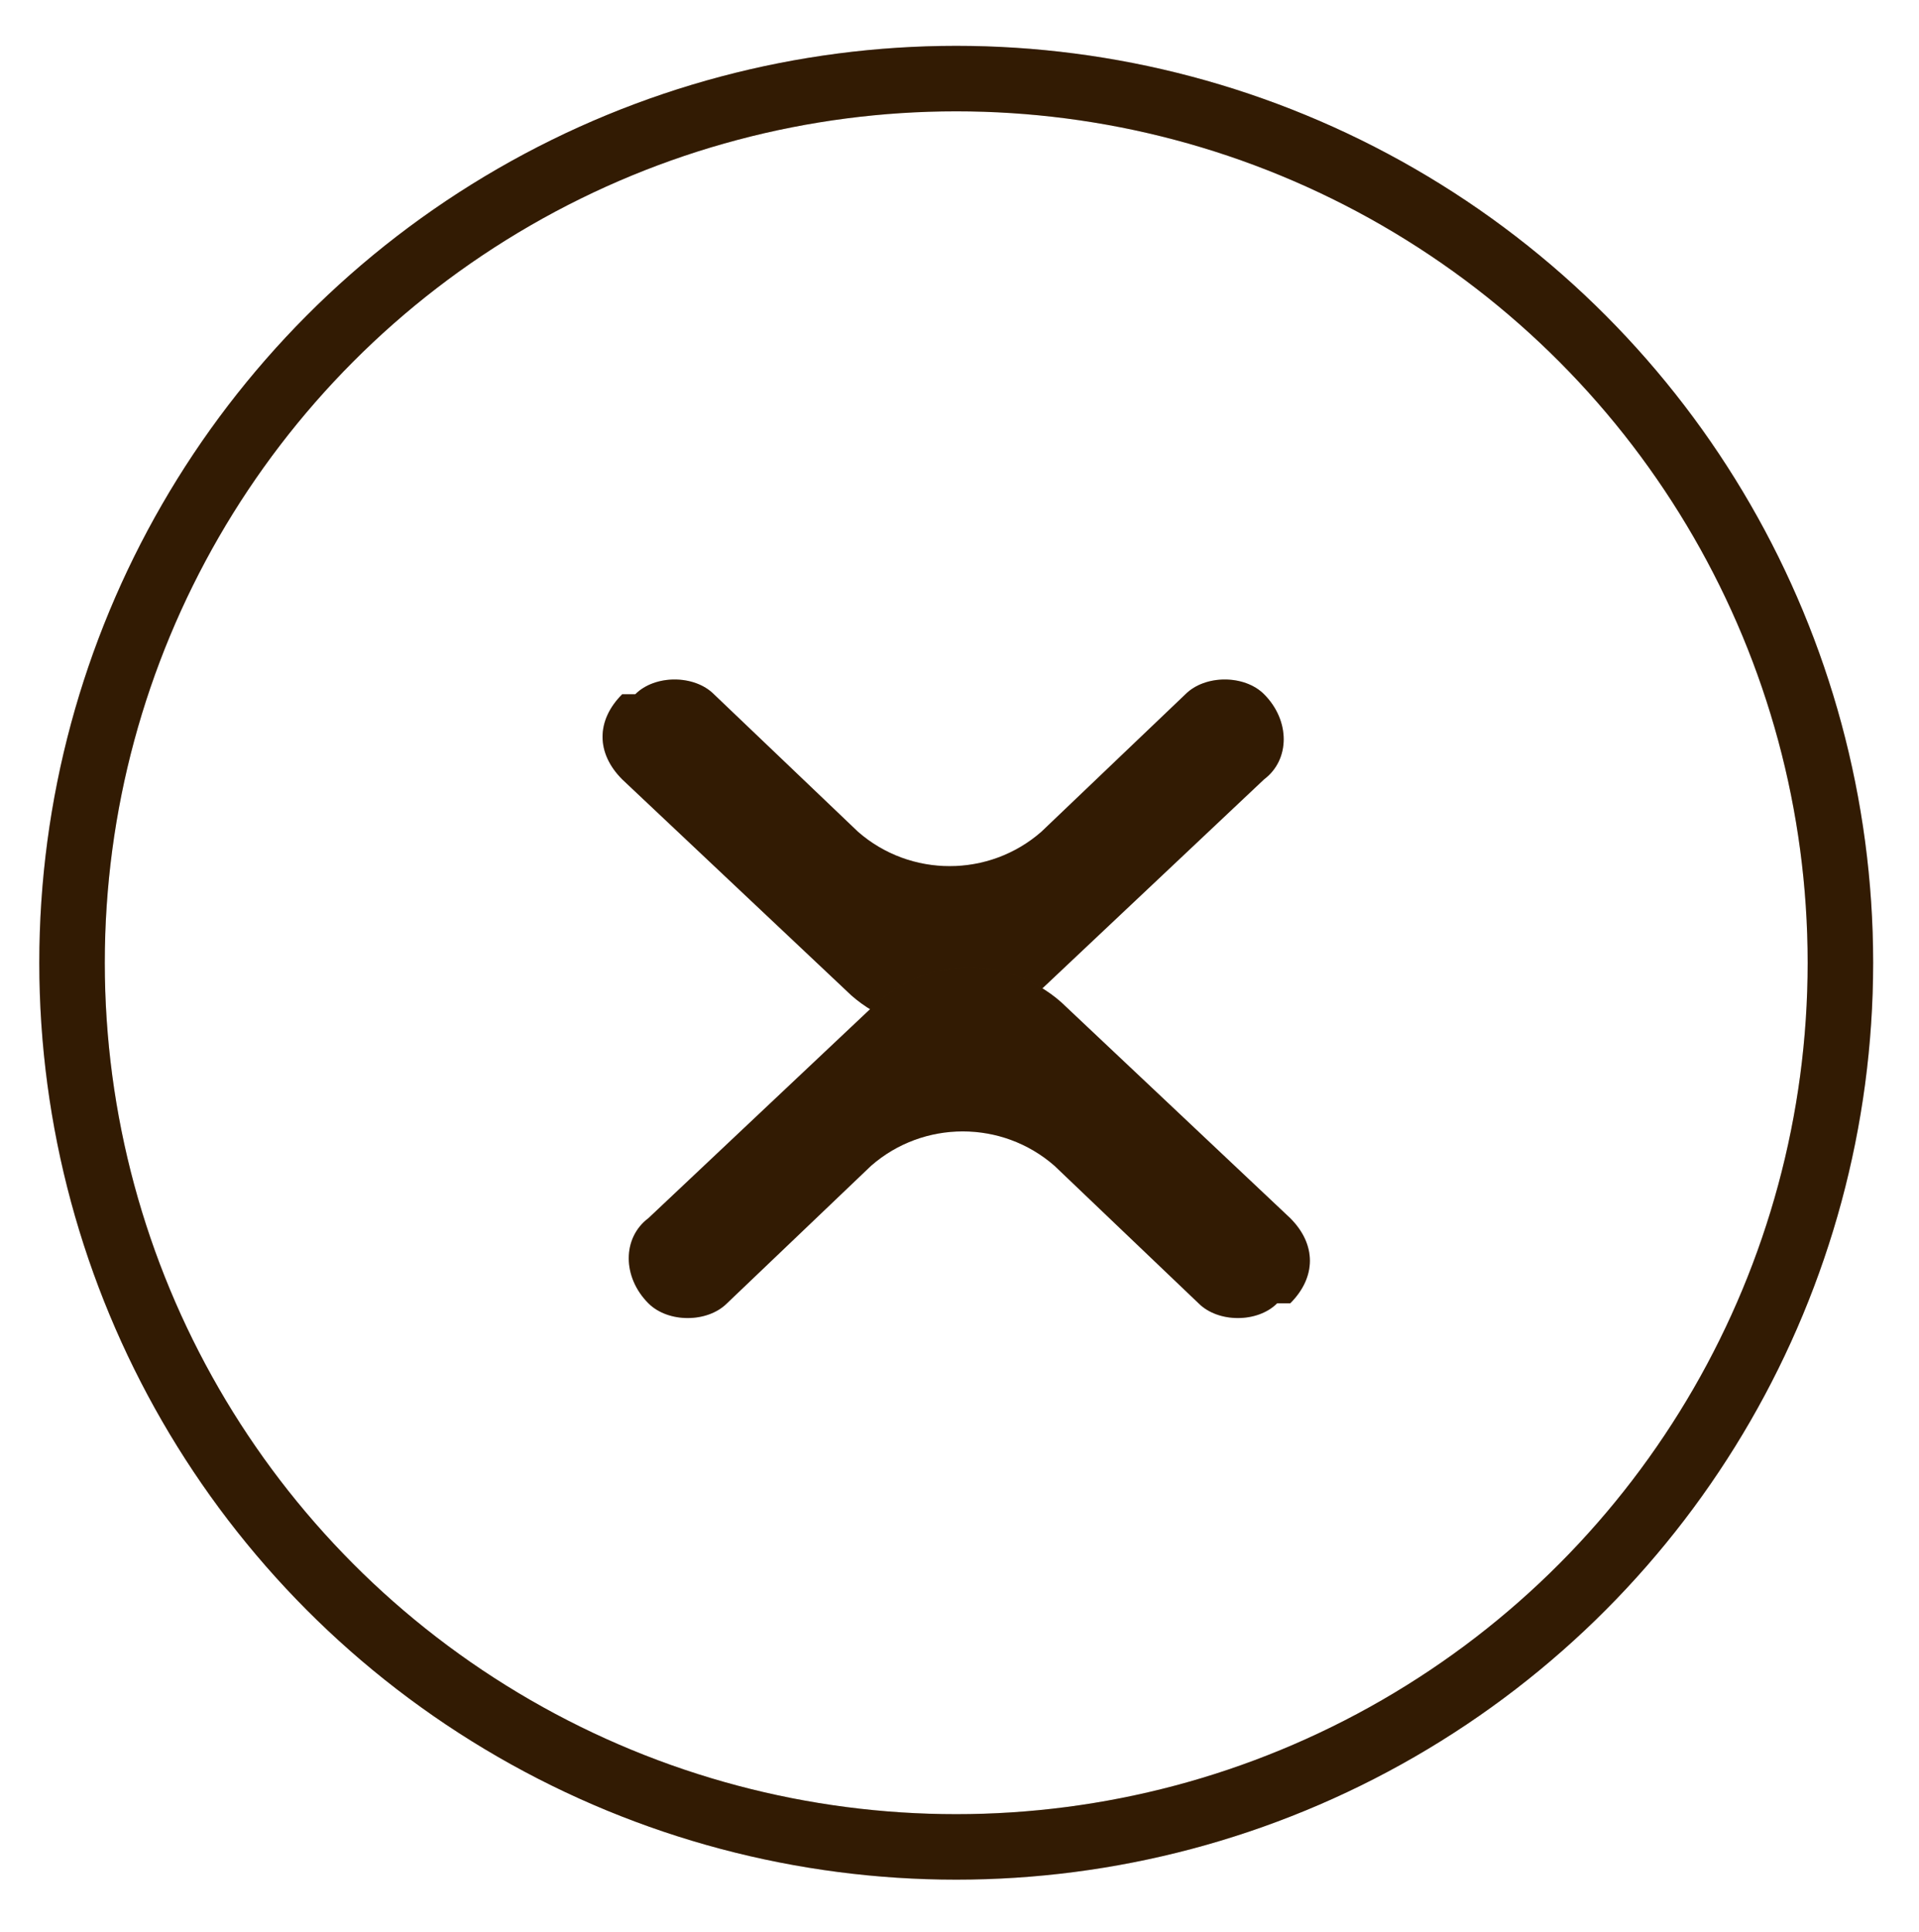 <?xml version="1.0" encoding="UTF-8"?>
<svg id="Calque_1" xmlns="http://www.w3.org/2000/svg" version="1.1" viewBox="0 0 29.3 29.5">
  <!-- Generator: Adobe Illustrator 29.0.1, SVG Export Plug-In . SVG Version: 2.1.0 Build 192)  -->
  <defs>
    <style>
      .st0 {
        fill-opacity: .2;
      }

      .st1 {
        fill: #3f2204;
      }

      .st2 {
        stroke: #000;
        stroke-opacity: .2;
      }

      .st2, .st3 {
        fill: none;
      }

      .st3 {
        stroke: #3f2204;
      }
    </style>
  </defs>
  <circle class="st3" cx="14.6" cy="14.7" r="13.5"/>
  <circle class="st2" cx="14.6" cy="14.7" r="13.5"/>
  <path class="st1" d="M9.7,10.6c.3-.3.9-.3,1.2,0l2.2,2.1c.8.7,2,.7,2.8,0l2.2-2.1c.3-.3.9-.3,1.2,0,.4.4.4,1,0,1.3l-3.5,3.3c-.8.7-2,.7-2.8,0l-3.5-3.3c-.4-.4-.4-.9,0-1.3Z"/>
  <path class="st0" d="M9.7,10.6c.3-.3.9-.3,1.2,0l2.2,2.1c.8.7,2,.7,2.8,0l2.2-2.1c.3-.3.9-.3,1.2,0,.4.4.4,1,0,1.3l-3.5,3.3c-.8.7-2,.7-2.8,0l-3.5-3.3c-.4-.4-.4-.9,0-1.3Z"/>
  <path class="st1" d="M19.5,19.9c-.3.3-.9.3-1.2,0l-2.2-2.1c-.8-.7-2-.7-2.8,0l-2.2,2.1c-.3.3-.9.3-1.2,0-.4-.4-.4-1,0-1.3l3.5-3.3c.8-.7,2-.7,2.8,0l3.5,3.3c.4.4.4.9,0,1.3Z"/>
  <path class="st0" d="M19.5,19.9c-.3.3-.9.3-1.2,0l-2.2-2.1c-.8-.7-2-.7-2.8,0l-2.2,2.1c-.3.3-.9.3-1.2,0-.4-.4-.4-1,0-1.3l3.5-3.3c.8-.7,2-.7,2.8,0l3.5,3.3c.4.4.4.9,0,1.3Z"/>
</svg>